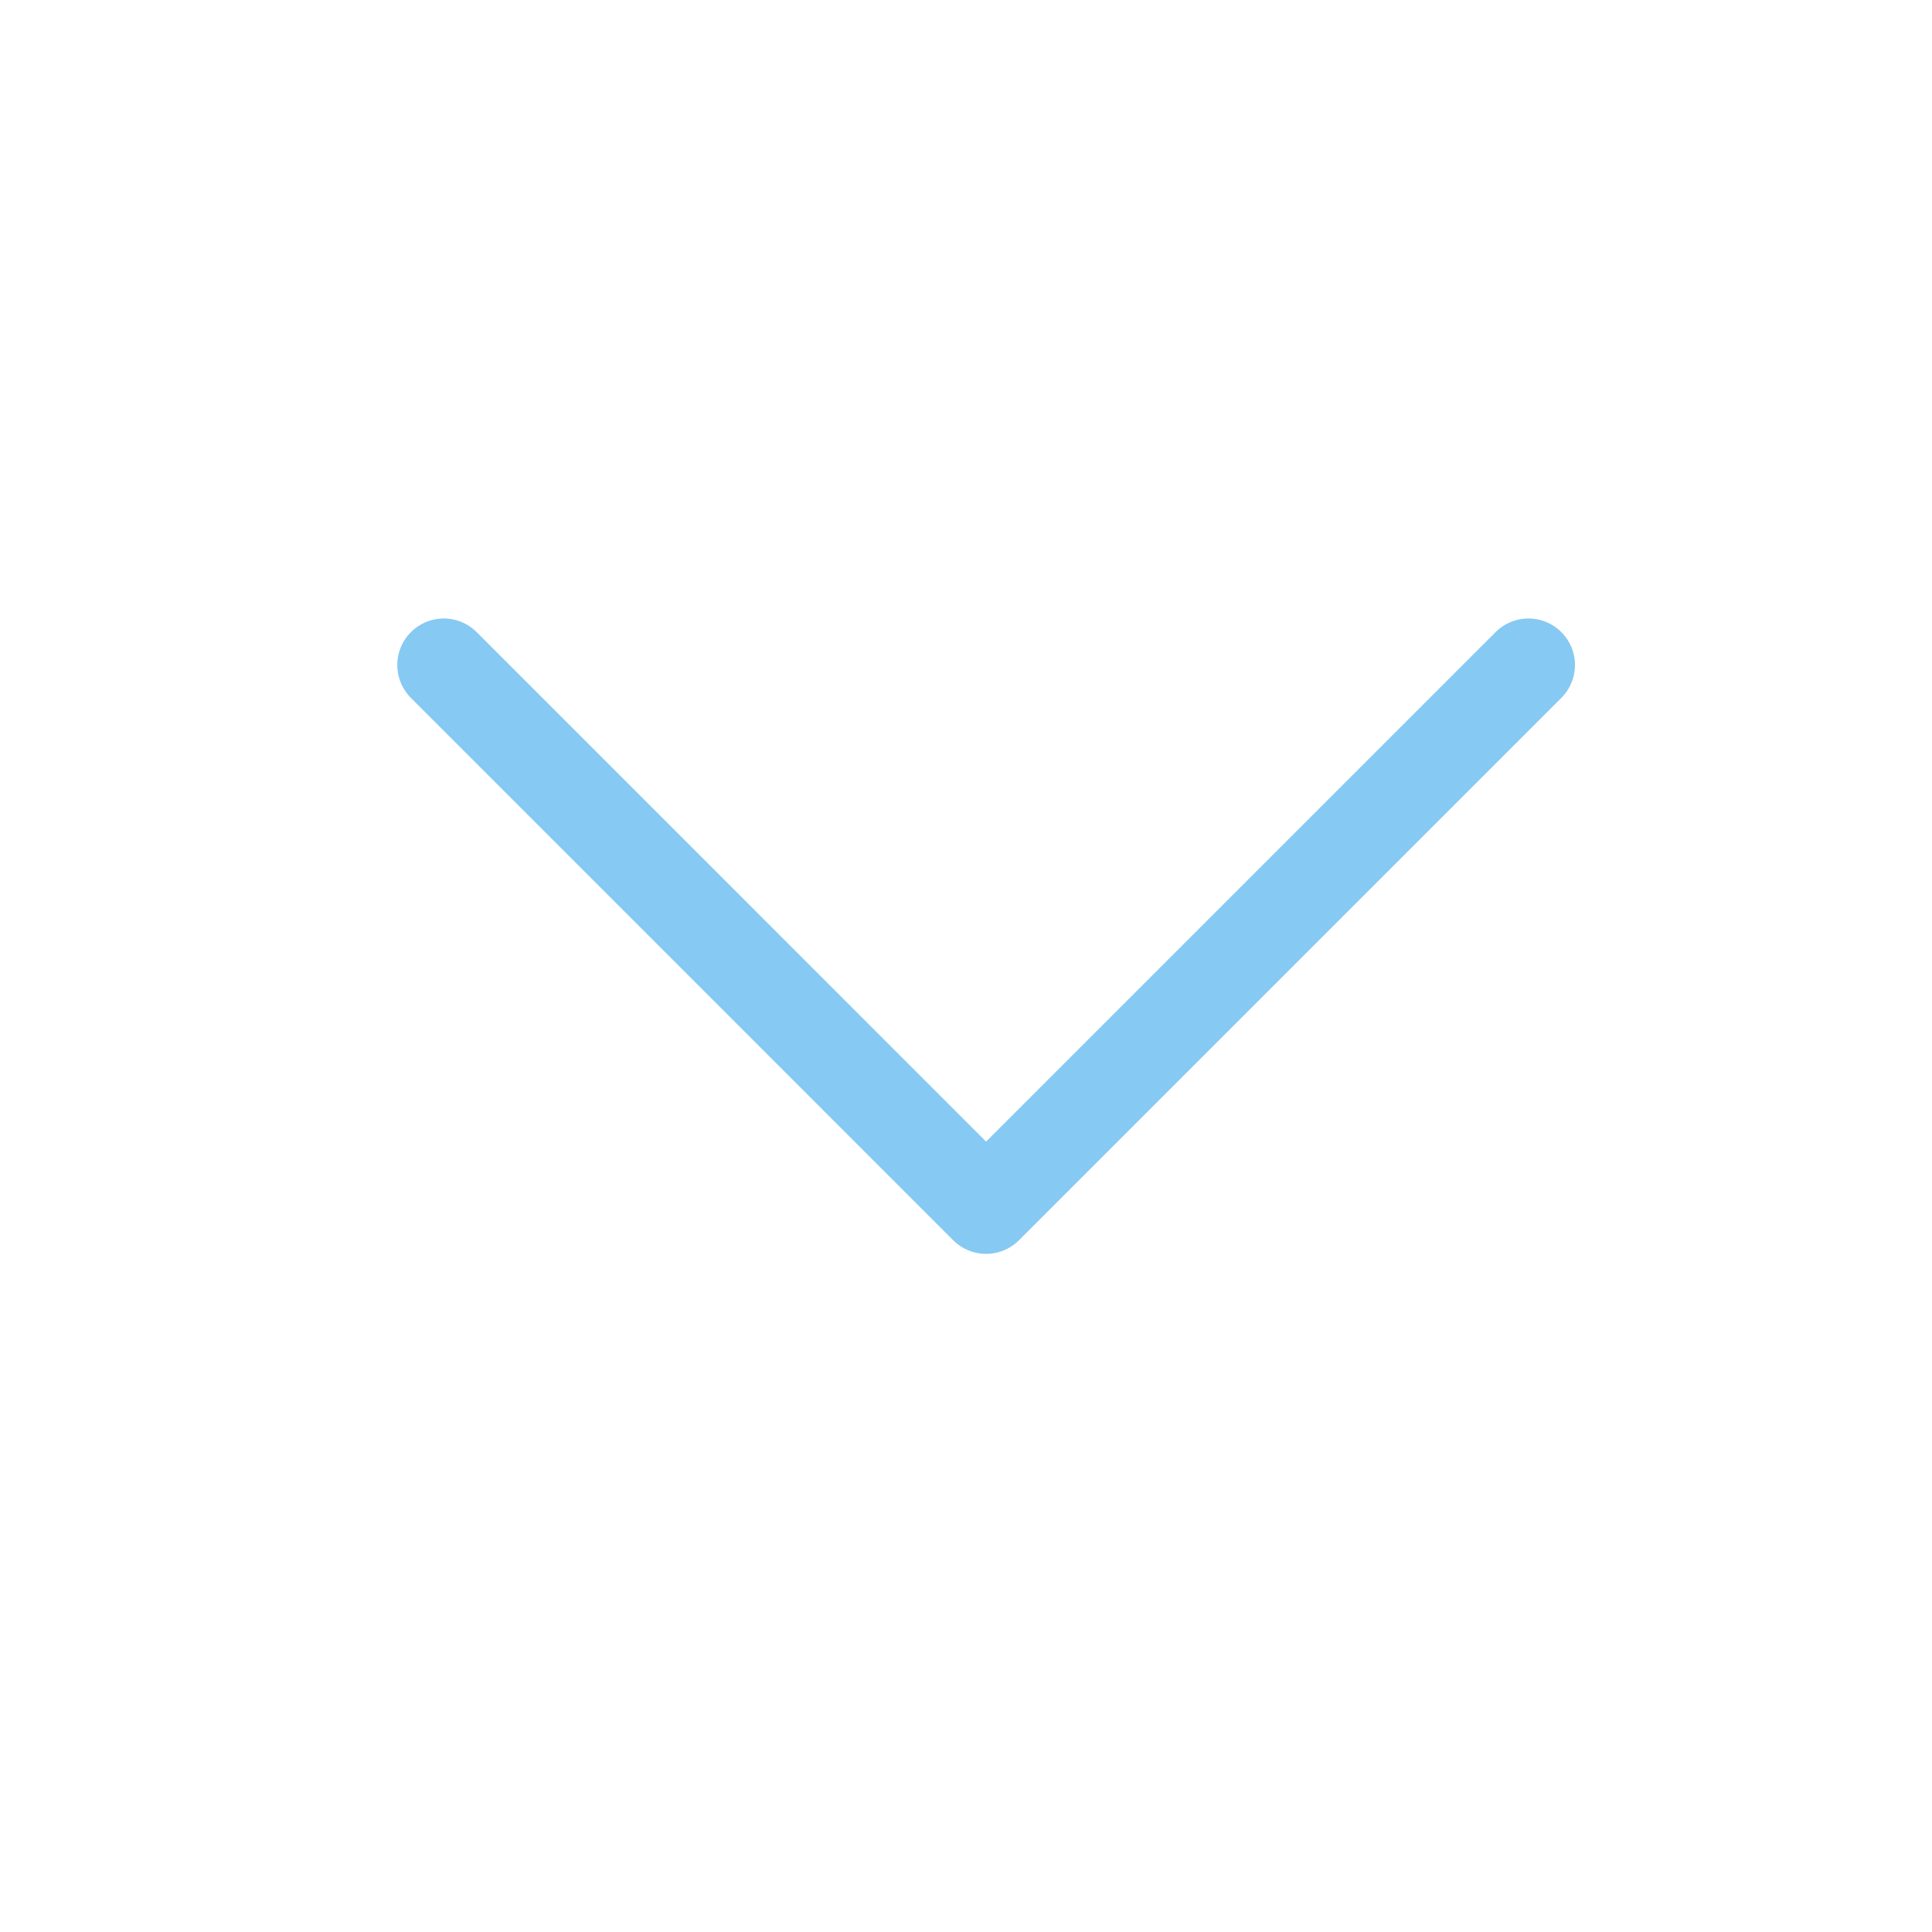 <svg width="30" height="30" viewBox="0 0 30 30" fill="none" xmlns="http://www.w3.org/2000/svg">
<path d="M6.891 10.326L15.312 18.748L23.734 10.326" stroke="#86C9F3" stroke-width="1.444" stroke-miterlimit="10" stroke-linecap="round" stroke-linejoin="round"/>
</svg>
